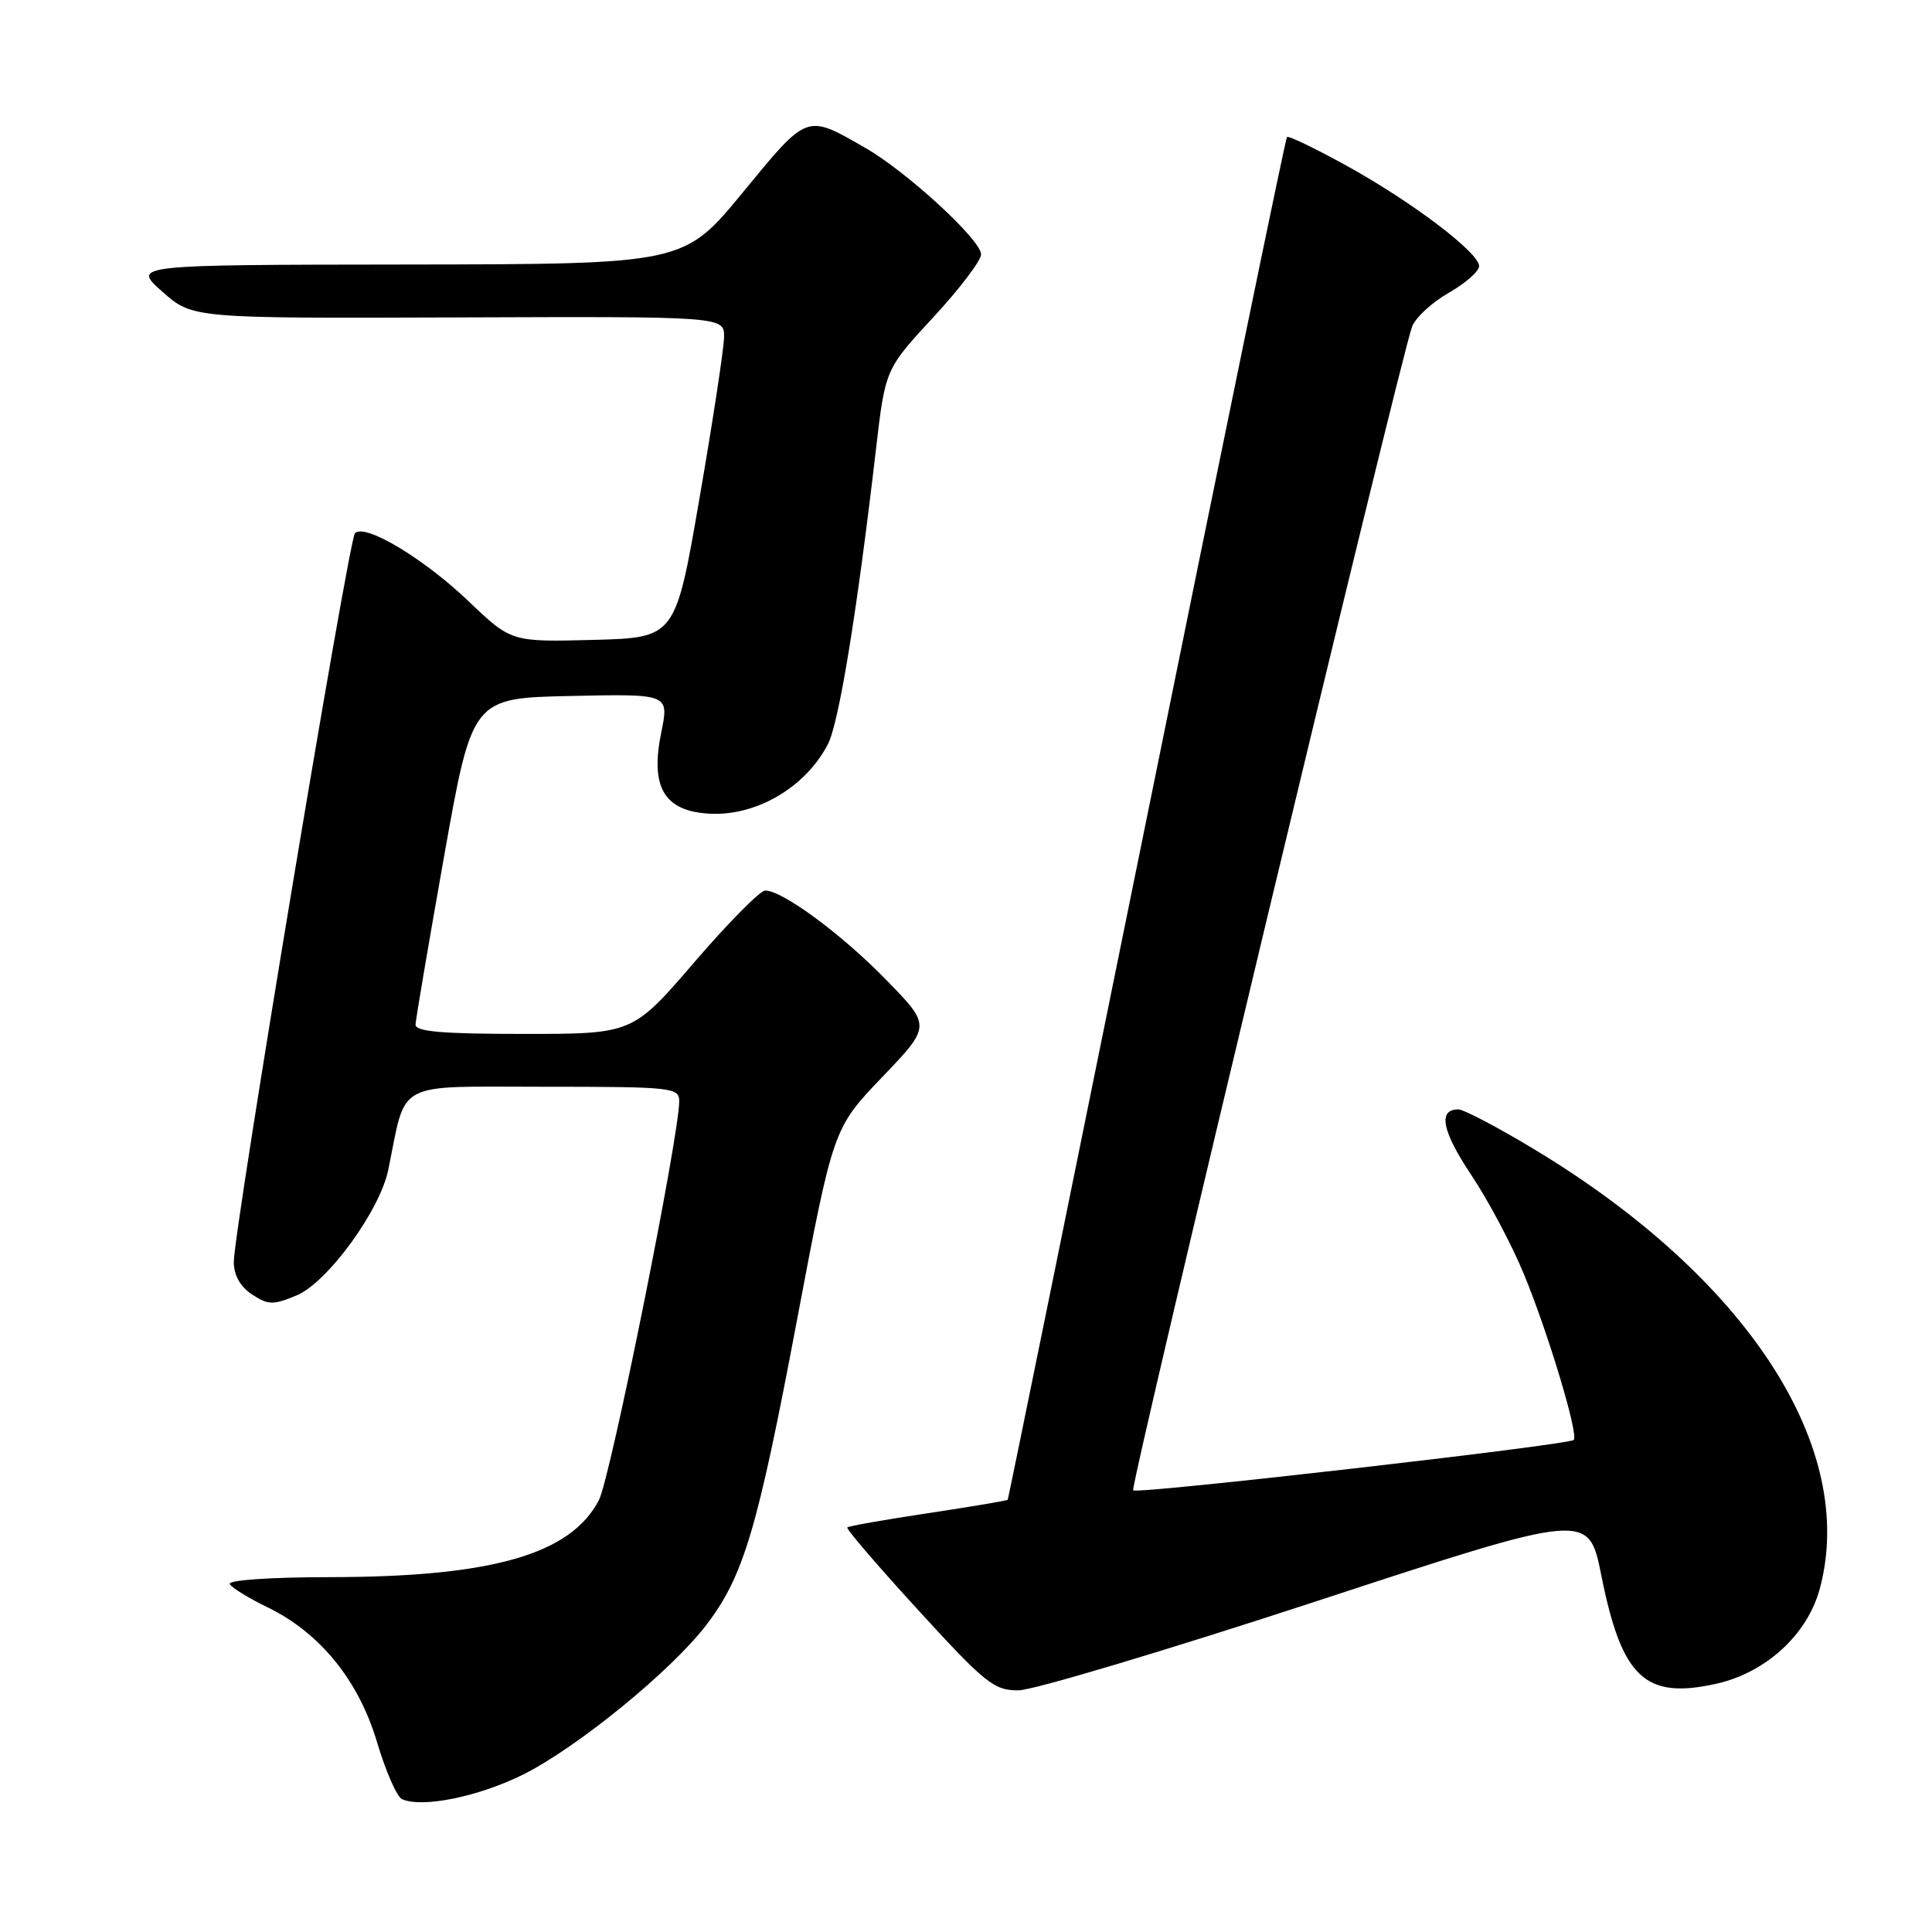 <?xml version="1.0" encoding="UTF-8" standalone="no"?>
<!DOCTYPE svg PUBLIC "-//W3C//DTD SVG 1.1//EN" "http://www.w3.org/Graphics/SVG/1.1/DTD/svg11.dtd" >
<svg xmlns="http://www.w3.org/2000/svg" xmlns:xlink="http://www.w3.org/1999/xlink" version="1.1" viewBox="0 0 256 256">
 <g >
 <path fill="currentColor"
d=" M 69.29 235.15 C 76.48 231.57 88.97 221.38 93.62 215.28 C 98.53 208.84 100.37 202.66 105.59 175.00 C 110.41 149.50 110.41 149.50 116.90 142.72 C 123.38 135.94 123.38 135.94 117.44 129.85 C 111.51 123.77 103.69 118.00 101.39 118.00 C 100.72 118.00 96.49 122.28 92.00 127.50 C 83.83 137.00 83.83 137.00 69.41 137.00 C 58.52 137.00 55.01 136.69 55.06 135.75 C 55.09 135.06 56.79 125.05 58.84 113.50 C 62.57 92.50 62.57 92.50 75.62 92.22 C 88.66 91.94 88.66 91.94 87.62 97.05 C 86.15 104.22 87.95 107.38 93.73 107.80 C 100.01 108.27 106.70 104.42 109.70 98.61 C 111.17 95.77 113.56 81.10 116.05 59.71 C 117.30 48.92 117.30 48.92 123.65 42.06 C 127.14 38.29 130.00 34.53 130.00 33.70 C 130.00 31.80 120.14 22.73 114.65 19.59 C 106.79 15.08 107.08 14.97 98.44 25.48 C 90.61 35.00 90.61 35.00 54.05 35.05 C 17.50 35.09 17.50 35.09 21.50 38.64 C 25.50 42.19 25.50 42.19 60.75 42.06 C 96.00 41.93 96.00 41.93 95.94 44.71 C 95.91 46.25 94.45 55.83 92.69 66.00 C 89.50 84.50 89.50 84.50 78.63 84.79 C 67.75 85.07 67.75 85.07 62.08 79.66 C 56.10 73.95 48.26 69.27 47.03 70.67 C 46.18 71.65 30.95 163.22 30.98 167.23 C 30.99 168.99 31.85 170.51 33.41 171.53 C 35.54 172.93 36.20 172.94 39.30 171.65 C 43.39 169.94 50.34 160.41 51.45 155.00 C 53.90 143.02 52.06 144.00 72.04 144.00 C 89.07 144.00 90.00 144.10 90.00 145.91 C 90.00 150.57 80.89 195.83 79.36 198.77 C 75.62 205.97 65.19 208.96 43.69 208.98 C 35.62 208.99 30.12 209.38 30.45 209.91 C 30.76 210.42 33.00 211.79 35.42 212.96 C 42.38 216.33 47.51 222.63 49.95 230.82 C 51.10 234.69 52.59 238.09 53.27 238.40 C 55.94 239.59 63.39 238.08 69.29 235.15 Z  M 174.50 212.15 C 210.50 200.34 210.50 200.34 212.18 208.74 C 214.90 222.33 217.97 225.22 227.44 223.10 C 234.00 221.63 239.50 216.58 241.13 210.52 C 246.17 191.81 231.53 169.29 203.23 152.25 C 198.44 149.36 193.94 147.00 193.23 147.00 C 190.50 147.00 191.07 149.88 194.97 155.72 C 197.20 159.06 200.35 164.99 201.95 168.89 C 205.16 176.67 209.20 190.13 208.53 190.80 C 207.86 191.47 150.68 198.01 150.15 197.48 C 149.69 197.03 185.47 47.74 187.10 43.31 C 187.54 42.10 189.72 40.08 191.95 38.81 C 194.17 37.54 195.99 35.95 195.99 35.27 C 196.00 33.49 187.15 26.77 178.43 21.96 C 174.28 19.67 170.72 17.95 170.53 18.15 C 170.34 18.34 161.97 59.00 151.93 108.50 C 141.88 158.00 133.61 198.60 133.53 198.72 C 133.46 198.84 128.72 199.64 123.00 200.50 C 117.28 201.36 112.46 202.21 112.27 202.39 C 112.09 202.58 116.32 207.51 121.68 213.36 C 130.57 223.08 131.73 224.00 134.96 223.98 C 136.91 223.96 154.70 218.64 174.50 212.15 Z "/>
</g>
</svg>